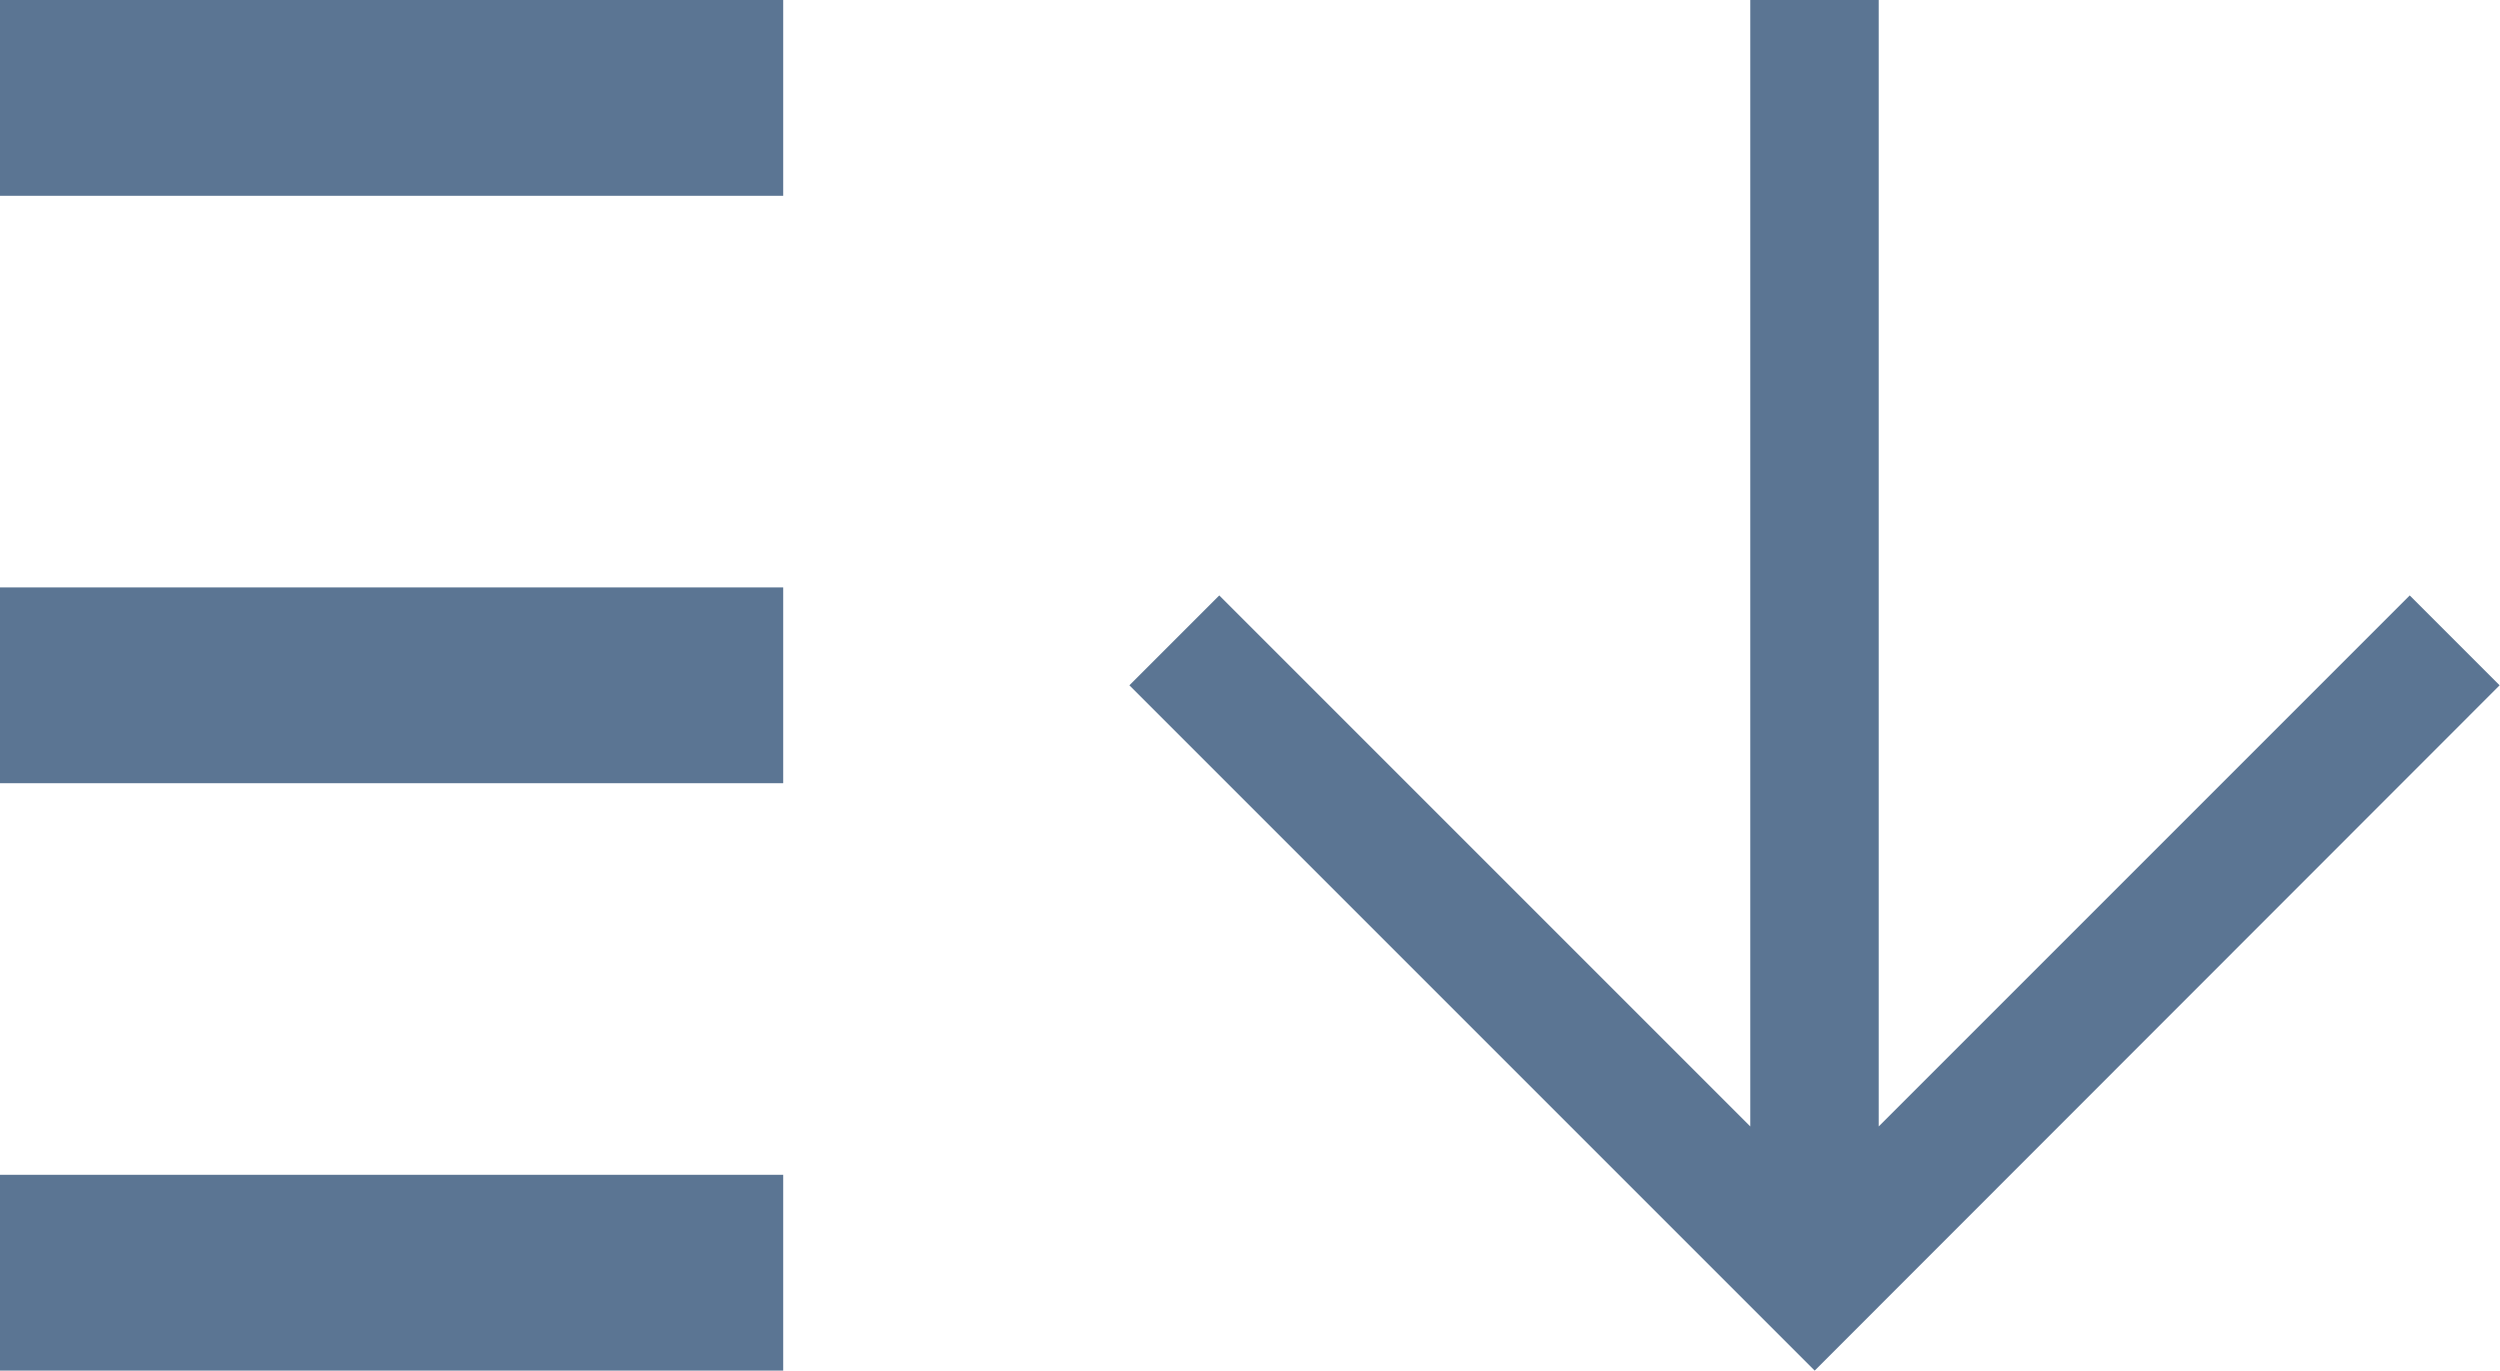 <svg xmlns="http://www.w3.org/2000/svg" width="12.768" height="7" viewBox="0 0 12.768 7"><defs><style>.a{fill:#5b7593;}</style></defs><g transform="translate(-0.339)"><path class="a" d="M0,0H4V1H0Z" transform="translate(0.339)"/><path class="a" d="M0,0H4V1H0Z" transform="translate(0.339 3)"/><path class="a" d="M0,0H4V1H0Z" transform="translate(0.339 6)"/><path class="a" d="M163.5,263l-3.5-3.5.459-.459,2.712,2.712V256h.656v5.753l2.712-2.712.459.459Z" transform="translate(-153.893 -256)"/></g></svg>